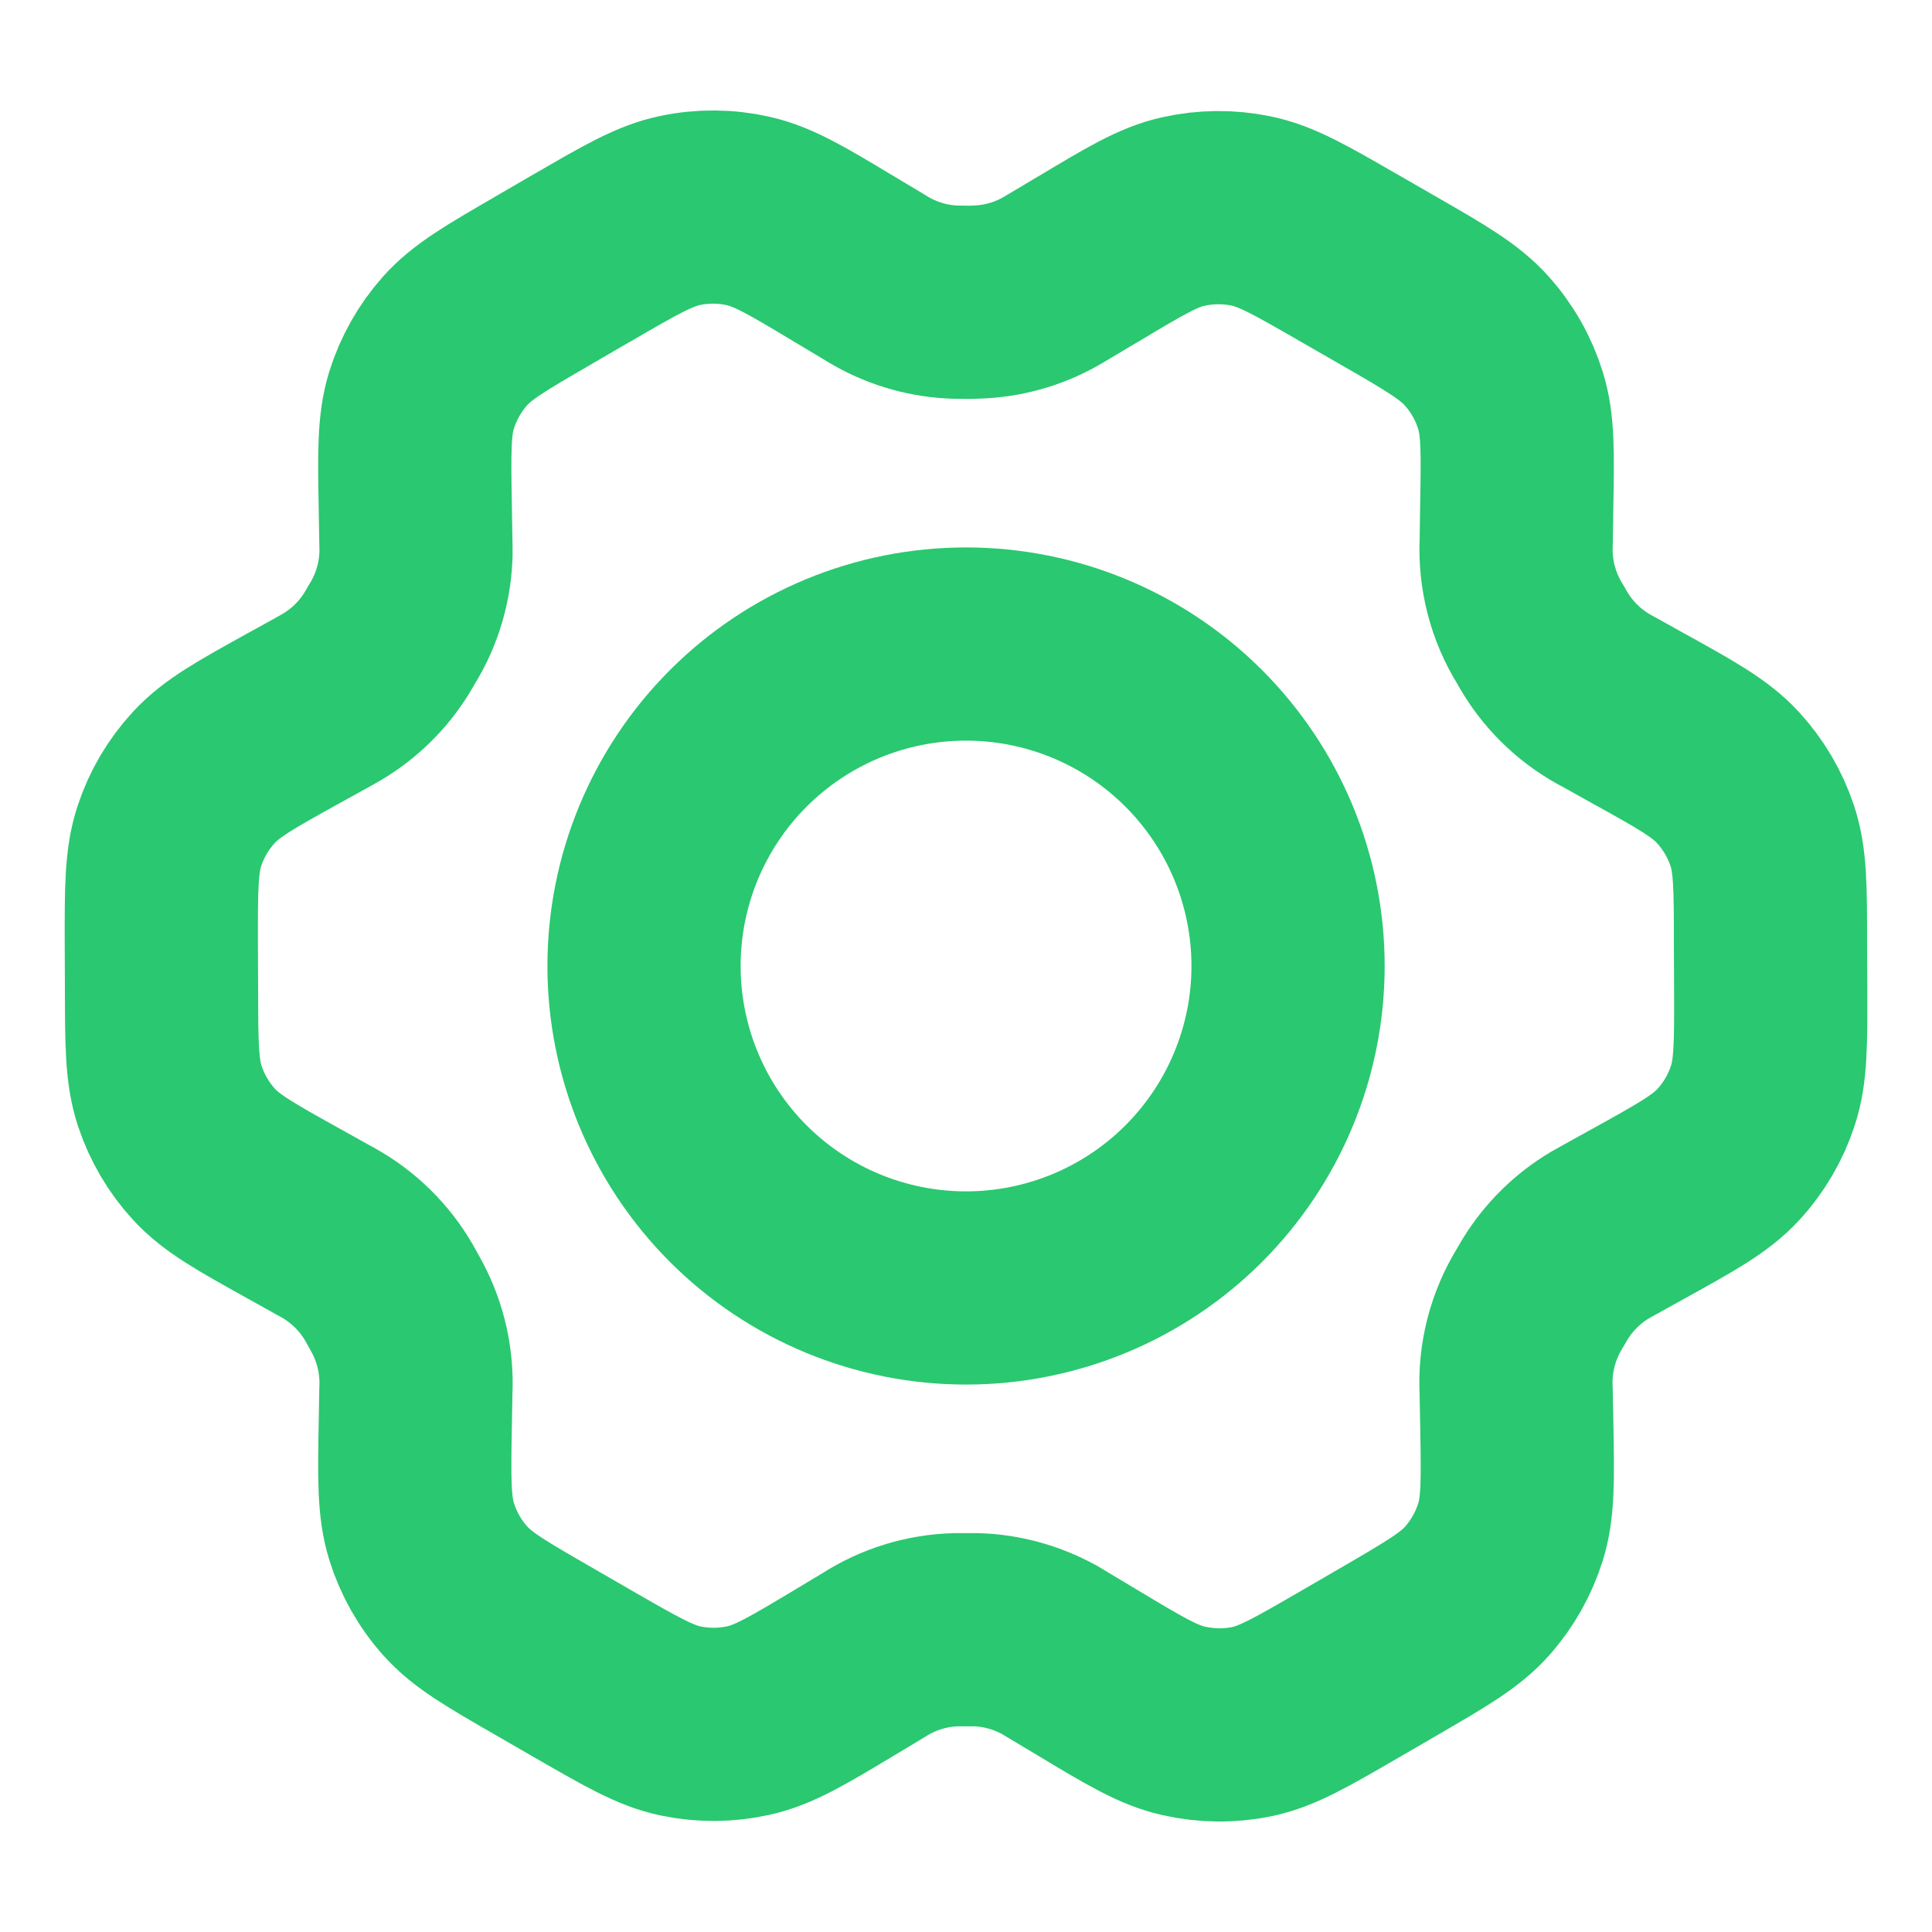 <svg width="20" height="20" viewBox="0 0 20 20" fill="none" xmlns="http://www.w3.org/2000/svg">
<g id="Icons">
<path id="Vector" d="M16.958 7.436L16.653 7.266C16.385 7.128 16.159 6.919 16 6.662C15.986 6.64 15.973 6.616 15.946 6.569C15.766 6.281 15.679 5.944 15.696 5.605L15.701 5.251C15.711 4.684 15.716 4.399 15.636 4.144C15.565 3.917 15.447 3.708 15.288 3.531C15.11 3.331 14.863 3.187 14.367 2.902L13.955 2.665C13.462 2.381 13.214 2.238 12.952 2.184C12.72 2.136 12.48 2.138 12.249 2.19C11.988 2.248 11.744 2.395 11.257 2.687L11.254 2.688L10.959 2.864C10.913 2.892 10.888 2.906 10.865 2.919C10.633 3.048 10.375 3.119 10.109 3.127C10.083 3.129 10.055 3.129 10.001 3.129L9.893 3.128C9.627 3.12 9.367 3.048 9.134 2.918C9.111 2.906 9.088 2.892 9.042 2.863L8.744 2.685C8.253 2.39 8.008 2.243 7.745 2.184C7.513 2.132 7.273 2.13 7.04 2.179C6.777 2.234 6.53 2.377 6.036 2.664L6.033 2.665L5.627 2.901L5.623 2.904C5.133 3.187 4.887 3.331 4.71 3.53C4.553 3.707 4.435 3.915 4.364 4.142C4.285 4.397 4.289 4.682 4.299 5.252L4.305 5.606C4.305 5.66 4.308 5.687 4.307 5.712C4.302 6.015 4.216 6.311 4.056 6.568C4.028 6.615 4.016 6.638 4.002 6.66C3.861 6.887 3.668 7.076 3.439 7.213L3.346 7.266L3.045 7.432C2.543 7.71 2.293 7.849 2.111 8.047C1.949 8.222 1.827 8.43 1.753 8.656C1.669 8.912 1.669 9.197 1.67 9.771L1.672 10.24C1.673 10.809 1.674 11.093 1.758 11.347C1.833 11.572 1.954 11.778 2.114 11.952C2.296 12.149 2.544 12.287 3.042 12.564L3.34 12.73C3.391 12.758 3.417 12.772 3.441 12.787C3.702 12.943 3.915 13.168 4.058 13.437L4.113 13.537C4.254 13.803 4.32 14.102 4.305 14.402L4.299 14.742C4.289 15.313 4.285 15.6 4.365 15.856C4.436 16.082 4.554 16.292 4.713 16.469C4.891 16.669 5.139 16.812 5.634 17.097L6.046 17.335C6.54 17.619 6.787 17.762 7.049 17.816C7.281 17.864 7.521 17.862 7.752 17.81C8.013 17.752 8.258 17.605 8.747 17.312L9.042 17.135C9.296 16.971 9.59 16.88 9.892 16.871H10.108C10.373 16.879 10.633 16.952 10.867 17.081L10.943 17.127L11.257 17.315C11.748 17.61 11.993 17.757 12.256 17.815C12.488 17.867 12.728 17.87 12.961 17.822C13.223 17.767 13.472 17.622 13.966 17.336L14.378 17.097C14.868 16.812 15.114 16.669 15.291 16.47C15.449 16.292 15.566 16.084 15.637 15.858C15.716 15.604 15.712 15.322 15.702 14.76L15.695 14.393C15.678 14.055 15.766 13.719 15.945 13.431L15.999 13.339C16.14 13.112 16.333 12.922 16.562 12.786L16.653 12.735L16.655 12.734L16.956 12.567C17.458 12.289 17.708 12.151 17.891 11.952C18.053 11.777 18.174 11.569 18.248 11.344C18.332 11.09 18.332 10.805 18.33 10.238L18.328 9.76C18.328 9.191 18.327 8.906 18.243 8.652C18.168 8.427 18.046 8.221 17.886 8.047C17.705 7.851 17.457 7.712 16.96 7.437L16.958 7.436Z" stroke="#2AC870" stroke-width="2" stroke-linecap="round" stroke-linejoin="round"/>
<path id="Vector_2" d="M6.667 10C6.667 10.884 7.018 11.732 7.643 12.357C8.268 12.982 9.116 13.333 10 13.333C10.884 13.333 11.732 12.982 12.357 12.357C12.982 11.732 13.334 10.884 13.334 10C13.334 9.116 12.982 8.268 12.357 7.643C11.732 7.018 10.884 6.667 10 6.667C9.116 6.667 8.268 7.018 7.643 7.643C7.018 8.268 6.667 9.116 6.667 10Z" stroke="#2AC870" stroke-width="2" stroke-linecap="round" stroke-linejoin="round"/>
</g>
</svg>
